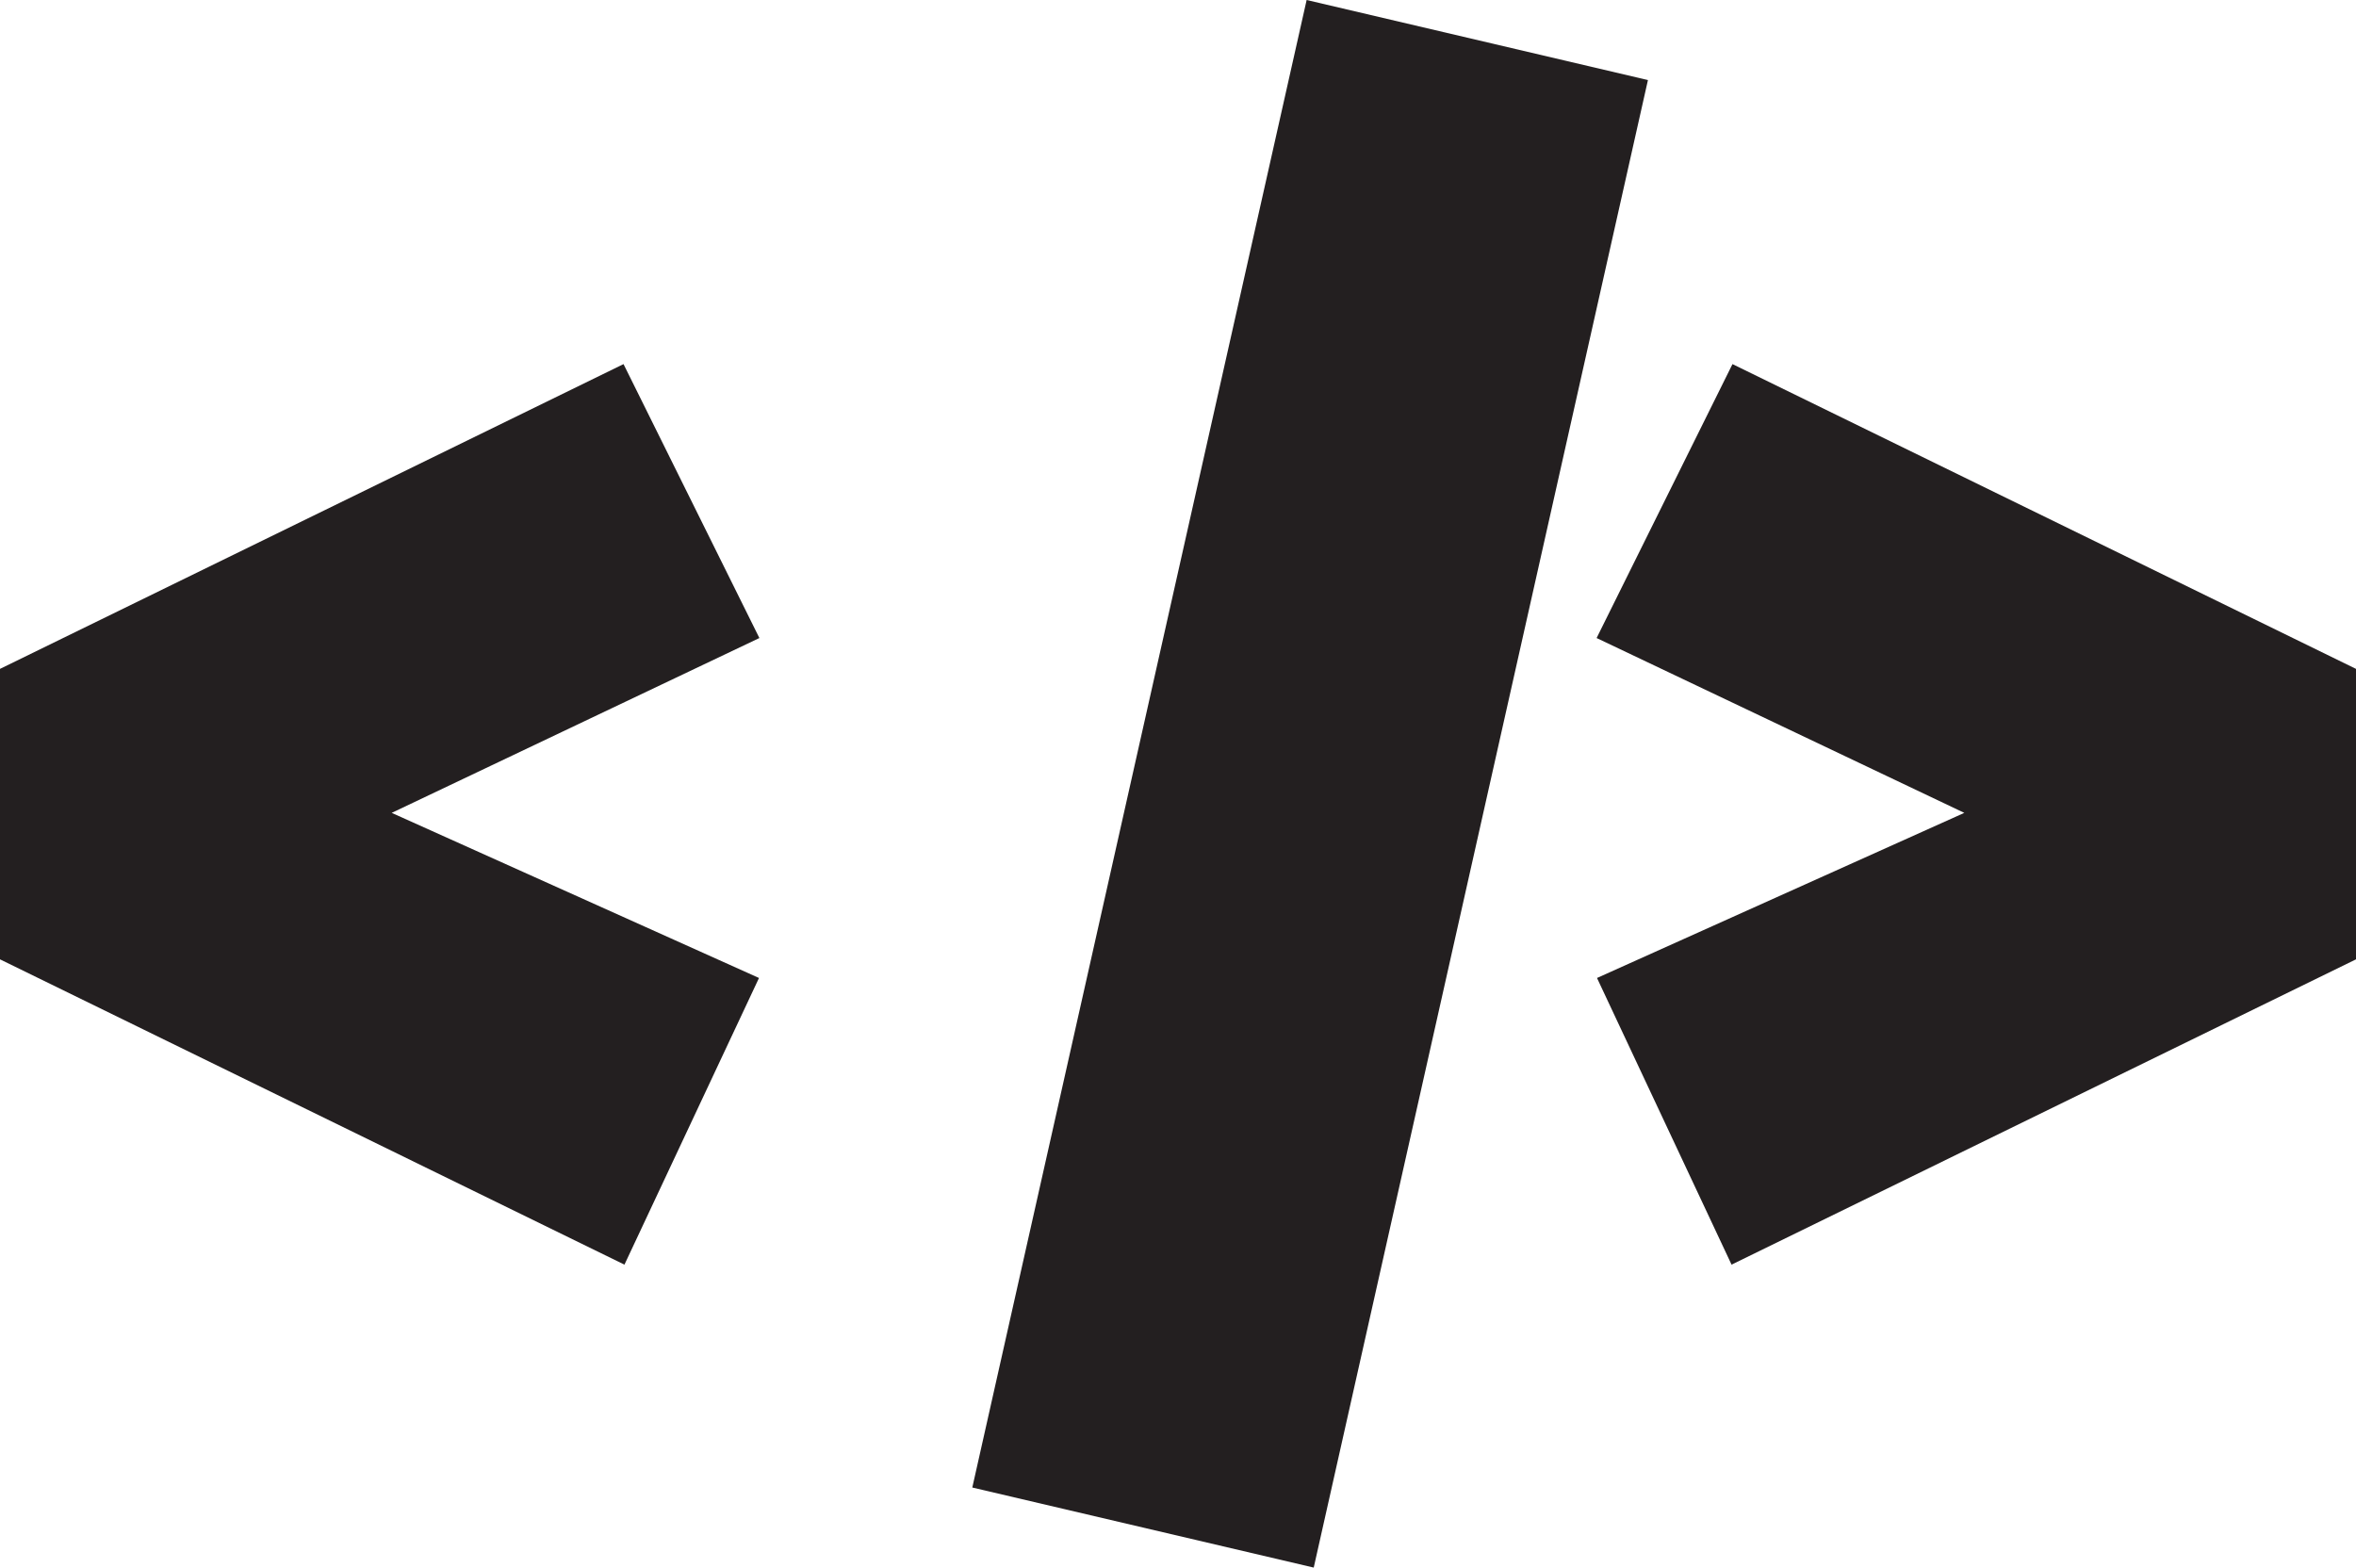 <?xml version="1.0" encoding="UTF-8"?><svg id="Layer_2" xmlns="http://www.w3.org/2000/svg" viewBox="0 0 179.48 119.43"><defs><style>.cls-1{fill:#231f20;}</style></defs><g id="Layer_1-2"><g><polygon class="cls-1" points="47.5 27.74 0 50.96 0 73.09 47.57 96.35 57.82 74.51 29.84 61.93 57.85 48.61 47.5 27.74"/><polygon class="cls-1" points="99.54 0 74.07 113.33 100.08 119.43 125.54 6.1 99.54 0"/><polygon class="cls-1" points="131.98 27.74 121.63 48.61 149.64 61.93 121.66 74.51 131.91 96.35 179.48 73.09 179.48 50.96 131.98 27.74"/></g></g></svg>